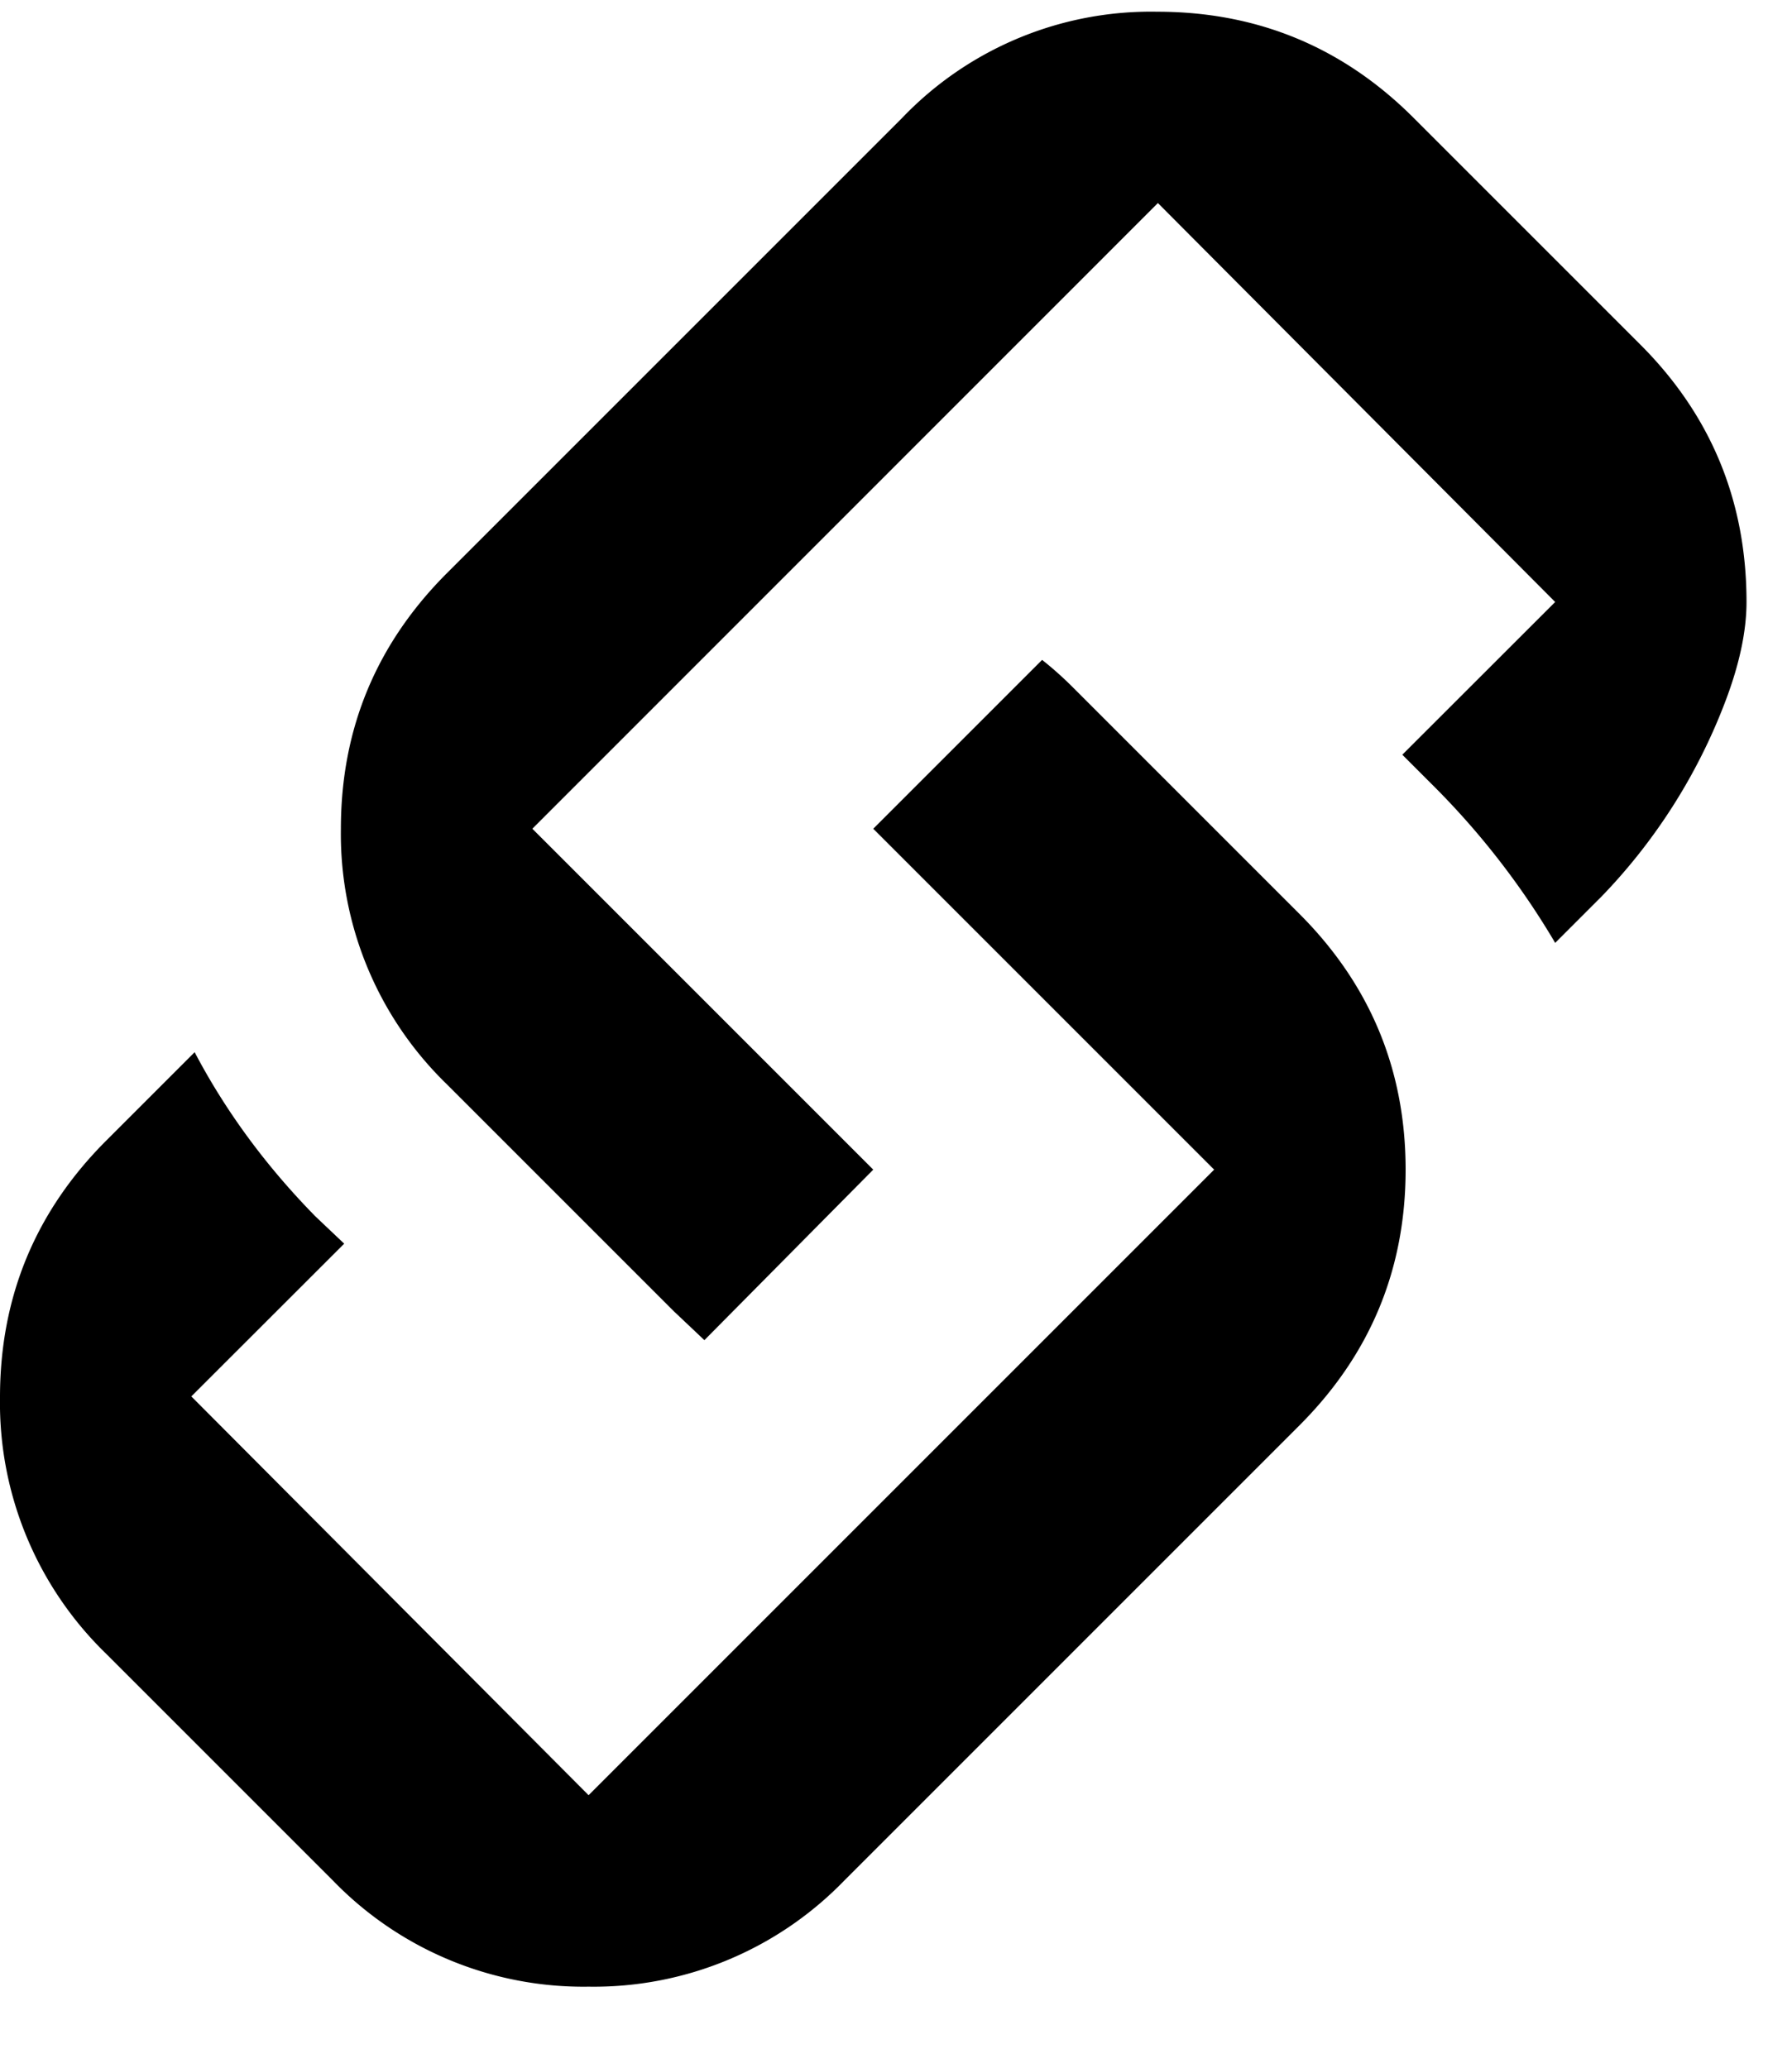 <?xml version="1.0" encoding="UTF-8"?><svg width="13" height="15" viewBox="0 0 13 15" xmlns="http://www.w3.org/2000/svg"><path d="M5.11 9.722l-.222-.21-1.645-1.645a2.528 2.528 0 0 1-.77-1.855c0-.724.257-1.342.77-1.855L6.545.855a2.497 2.497 0 0 1 1.85-.77c.726 0 1.347.257 1.86.77L11.9 2.5c.513.513.77 1.136.77 1.867 0 .217-.054.466-.163.746a4.158 4.158 0 0 1-.887 1.389l-.338.338a5.708 5.708 0 0 0-.899-1.155l-.21-.21 1.109-1.108L8.4 1.473 3.862 6.012l2.473 2.473L5.11 9.722zm-.84 4.69a2.528 2.528 0 0 1-1.855-.77L.77 11.997A2.535 2.535 0 0 1 0 10.136c0-.727.257-1.348.77-1.861l.642-.642c.225.428.517.825.875 1.19l.21.199-1.109 1.108 2.882 2.893 4.538-4.538-2.473-2.473L7.56 4.787c.078.062.152.128.222.198L9.427 6.63c.513.513.77 1.132.77 1.855 0 .723-.257 1.342-.77 1.855l-3.302 3.302a2.528 2.528 0 0 1-1.855.77z" fill-rule="evenodd"/></svg>